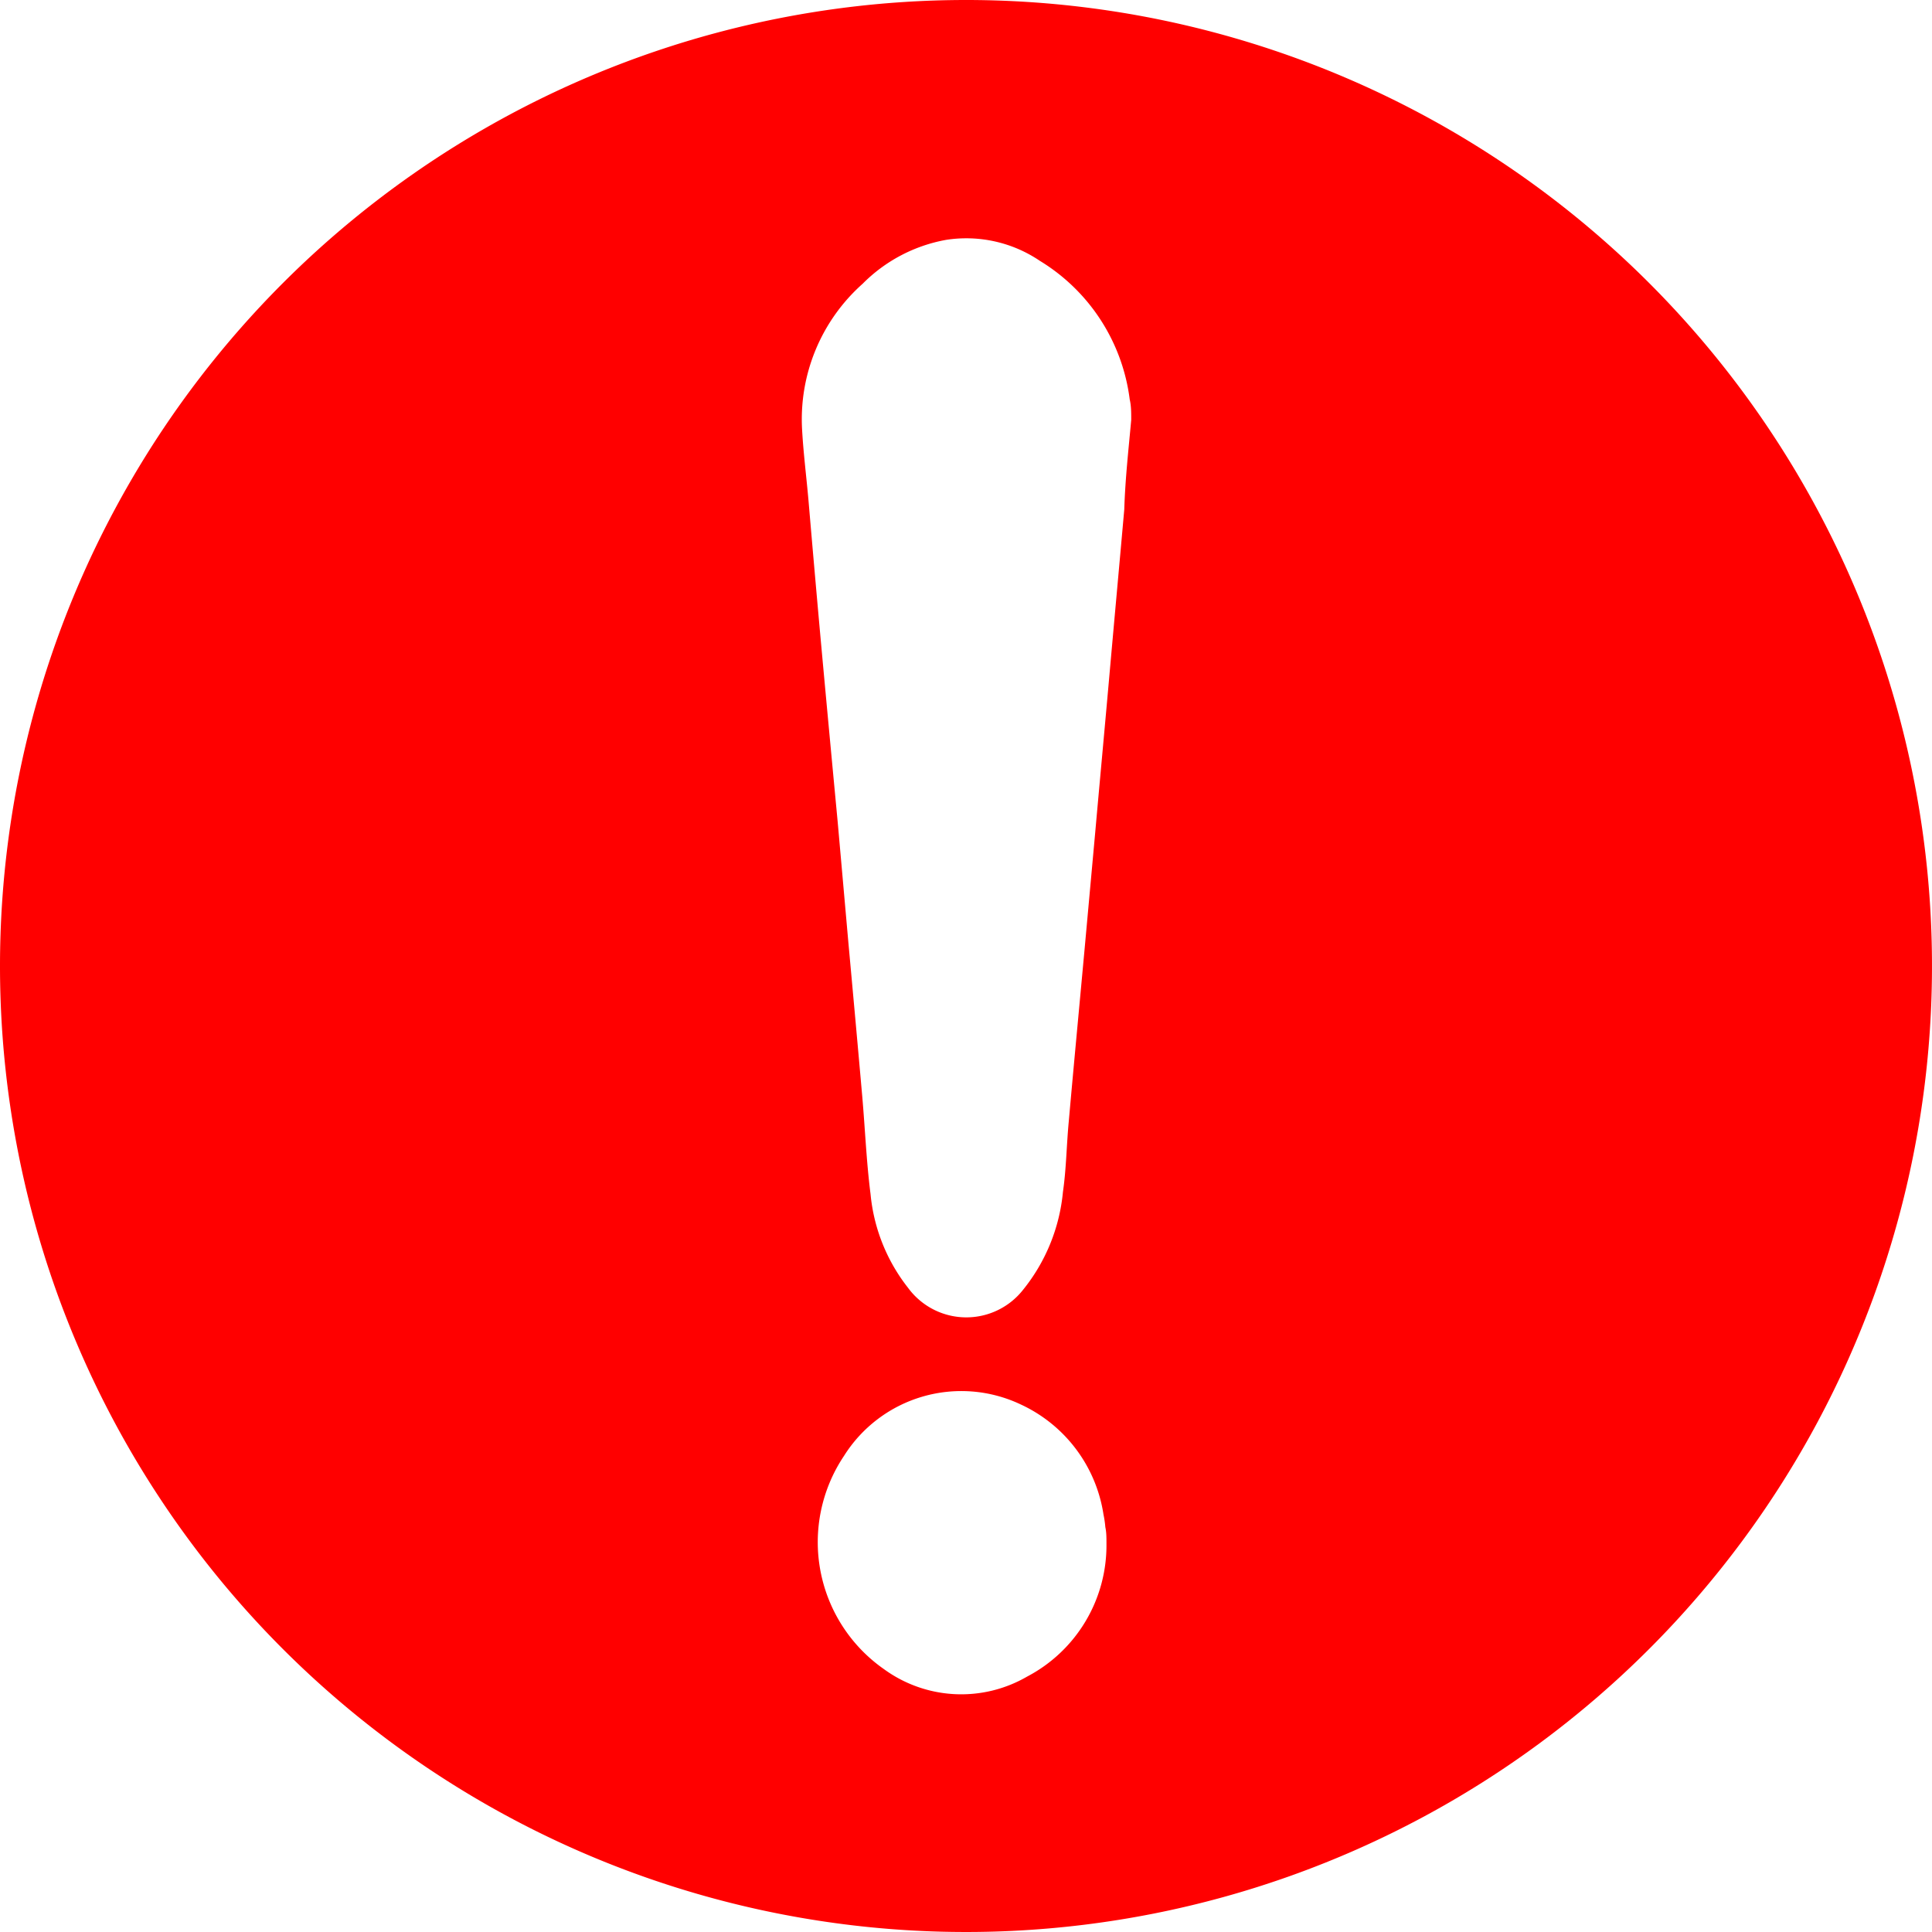<svg id="Layer_1" data-name="Layer 1" xmlns="http://www.w3.org/2000/svg" width="103.02" height="103.02" viewBox="0 0 103.02 103.02">
  <title>error</title>
  <path d="M51.53,0A51.51,51.51,0,1,1,0,51.48,51.52,51.52,0,0,1,51.53,0Zm8.79,22.39c0-.4,0-.75-.08-1.09a10.14,10.14,0,0,0-4.79-7.39,7,7,0,0,0-5-1.12A8.35,8.35,0,0,0,46,15.13a9.67,9.67,0,0,0-3.23,7.78c.07,1.26.23,2.51.34,3.76q.31,3.64.64,7.3c.3,3.29.61,6.59.92,9.88l.57,6.43c.25,2.74.5,5.47.74,8.21.15,1.72.22,3.46.44,5.18a9.52,9.52,0,0,0,2,5,3.85,3.85,0,0,0,6.13.11,9.76,9.76,0,0,0,2.13-5.23c.18-1.24.19-2.5.31-3.75.27-3.05.56-6.1.84-9.15l.57-6.26c.24-2.69.49-5.38.73-8.08.27-3.05.55-6.1.82-9.15C60,25.53,60.18,23.94,60.32,22.39ZM59,82.34c0-.36,0-.63-.06-.91a5.58,5.58,0,0,0-.1-.68,7.75,7.75,0,0,0-4.41-5.86A7.39,7.39,0,0,0,45,77.64,8.26,8.26,0,0,0,47.13,89a7,7,0,0,0,7.64.4A7.9,7.9,0,0,0,59,82.34Z" style="fill: red"/>
</svg>

